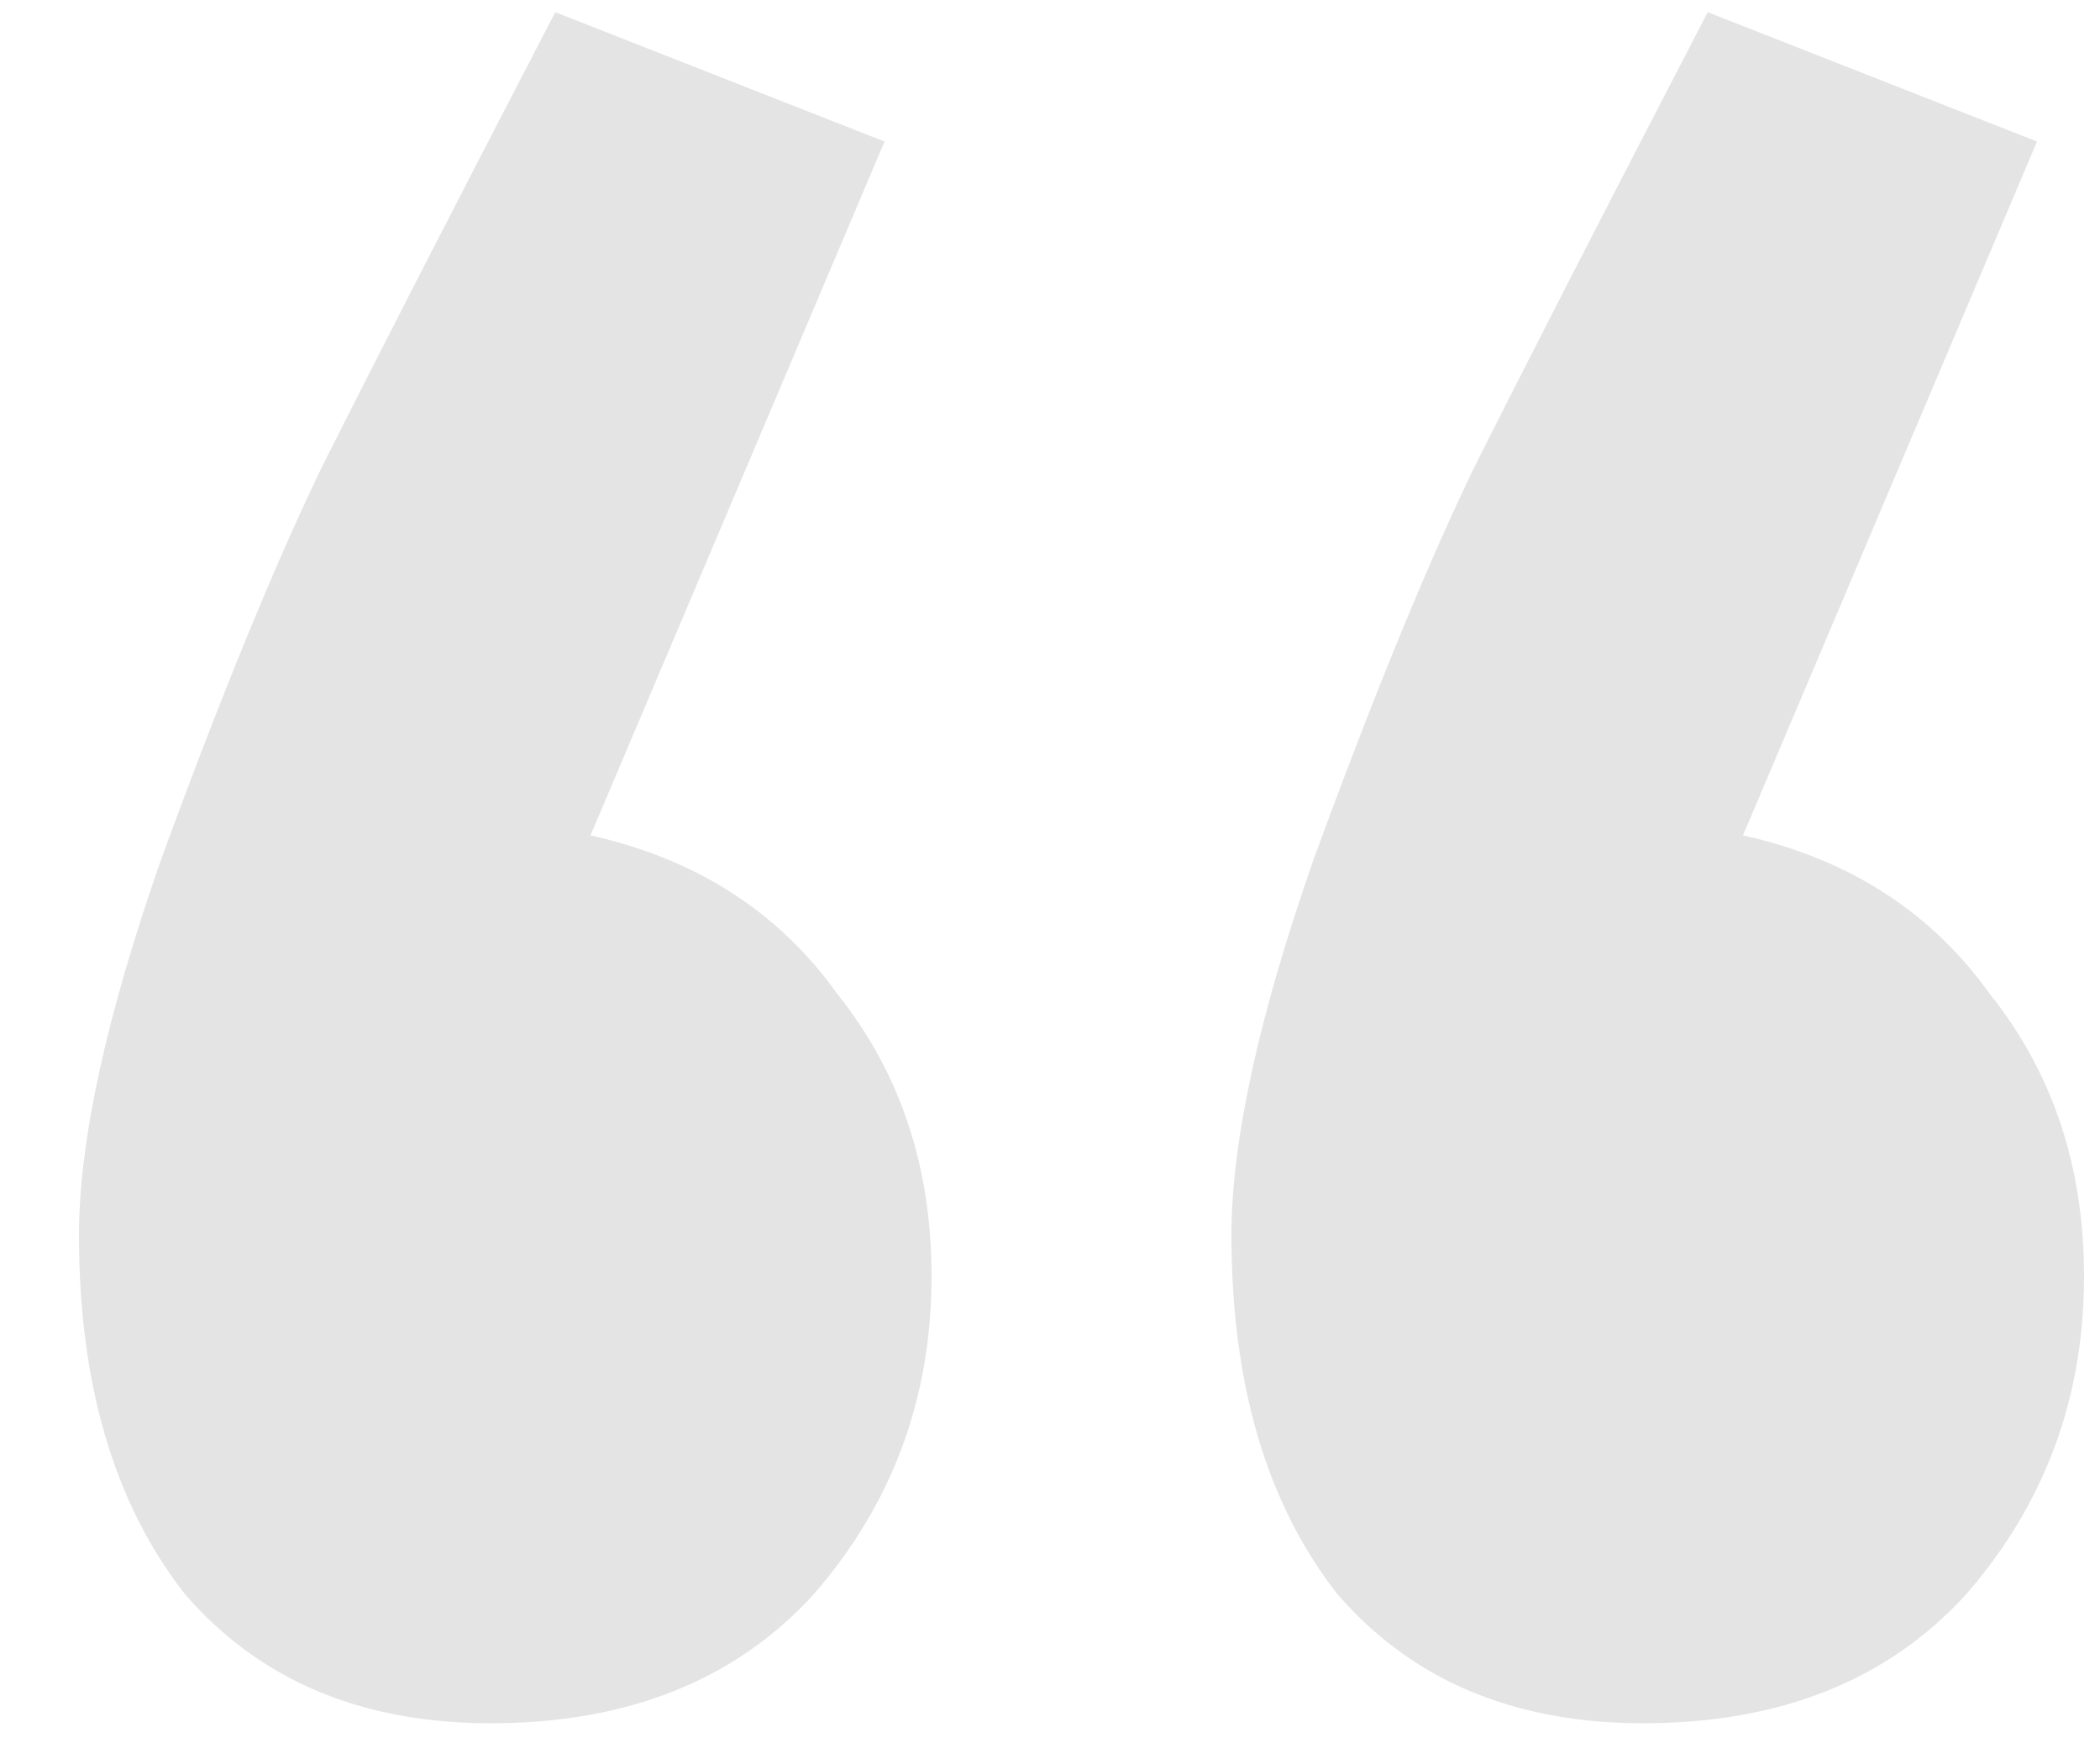 <svg width="25" height="21" viewBox="0 0 25 21" fill="none" xmlns="http://www.w3.org/2000/svg">
<path d="M6.61 0.145L10.53 1.685L7.03 9.945C8.29 10.226 9.27 10.855 9.97 11.835C10.717 12.769 11.09 13.889 11.09 15.195C11.09 16.642 10.623 17.902 9.69 18.976C8.757 20.002 7.473 20.515 5.84 20.515C4.3 20.515 3.087 20.002 2.2 18.976C1.36 17.902 0.94 16.479 0.94 14.706C0.94 13.585 1.267 12.092 1.92 10.226C2.62 8.312 3.25 6.772 3.81 5.605C4.417 4.392 5.35 2.572 6.61 0.145ZM20.33 0.145L24.25 1.685L20.75 9.945C22.01 10.226 22.99 10.855 23.69 11.835C24.437 12.769 24.81 13.889 24.81 15.195C24.81 16.642 24.343 17.902 23.41 18.976C22.477 20.002 21.193 20.515 19.56 20.515C18.02 20.515 16.807 20.002 15.92 18.976C15.08 17.902 14.66 16.479 14.66 14.706C14.66 13.585 14.987 12.092 15.64 10.226C16.34 8.312 16.97 6.772 17.53 5.605C18.137 4.392 19.07 2.572 20.33 0.145Z" fill="#4A4A4A" fill-opacity="0.15"/>
</svg>

